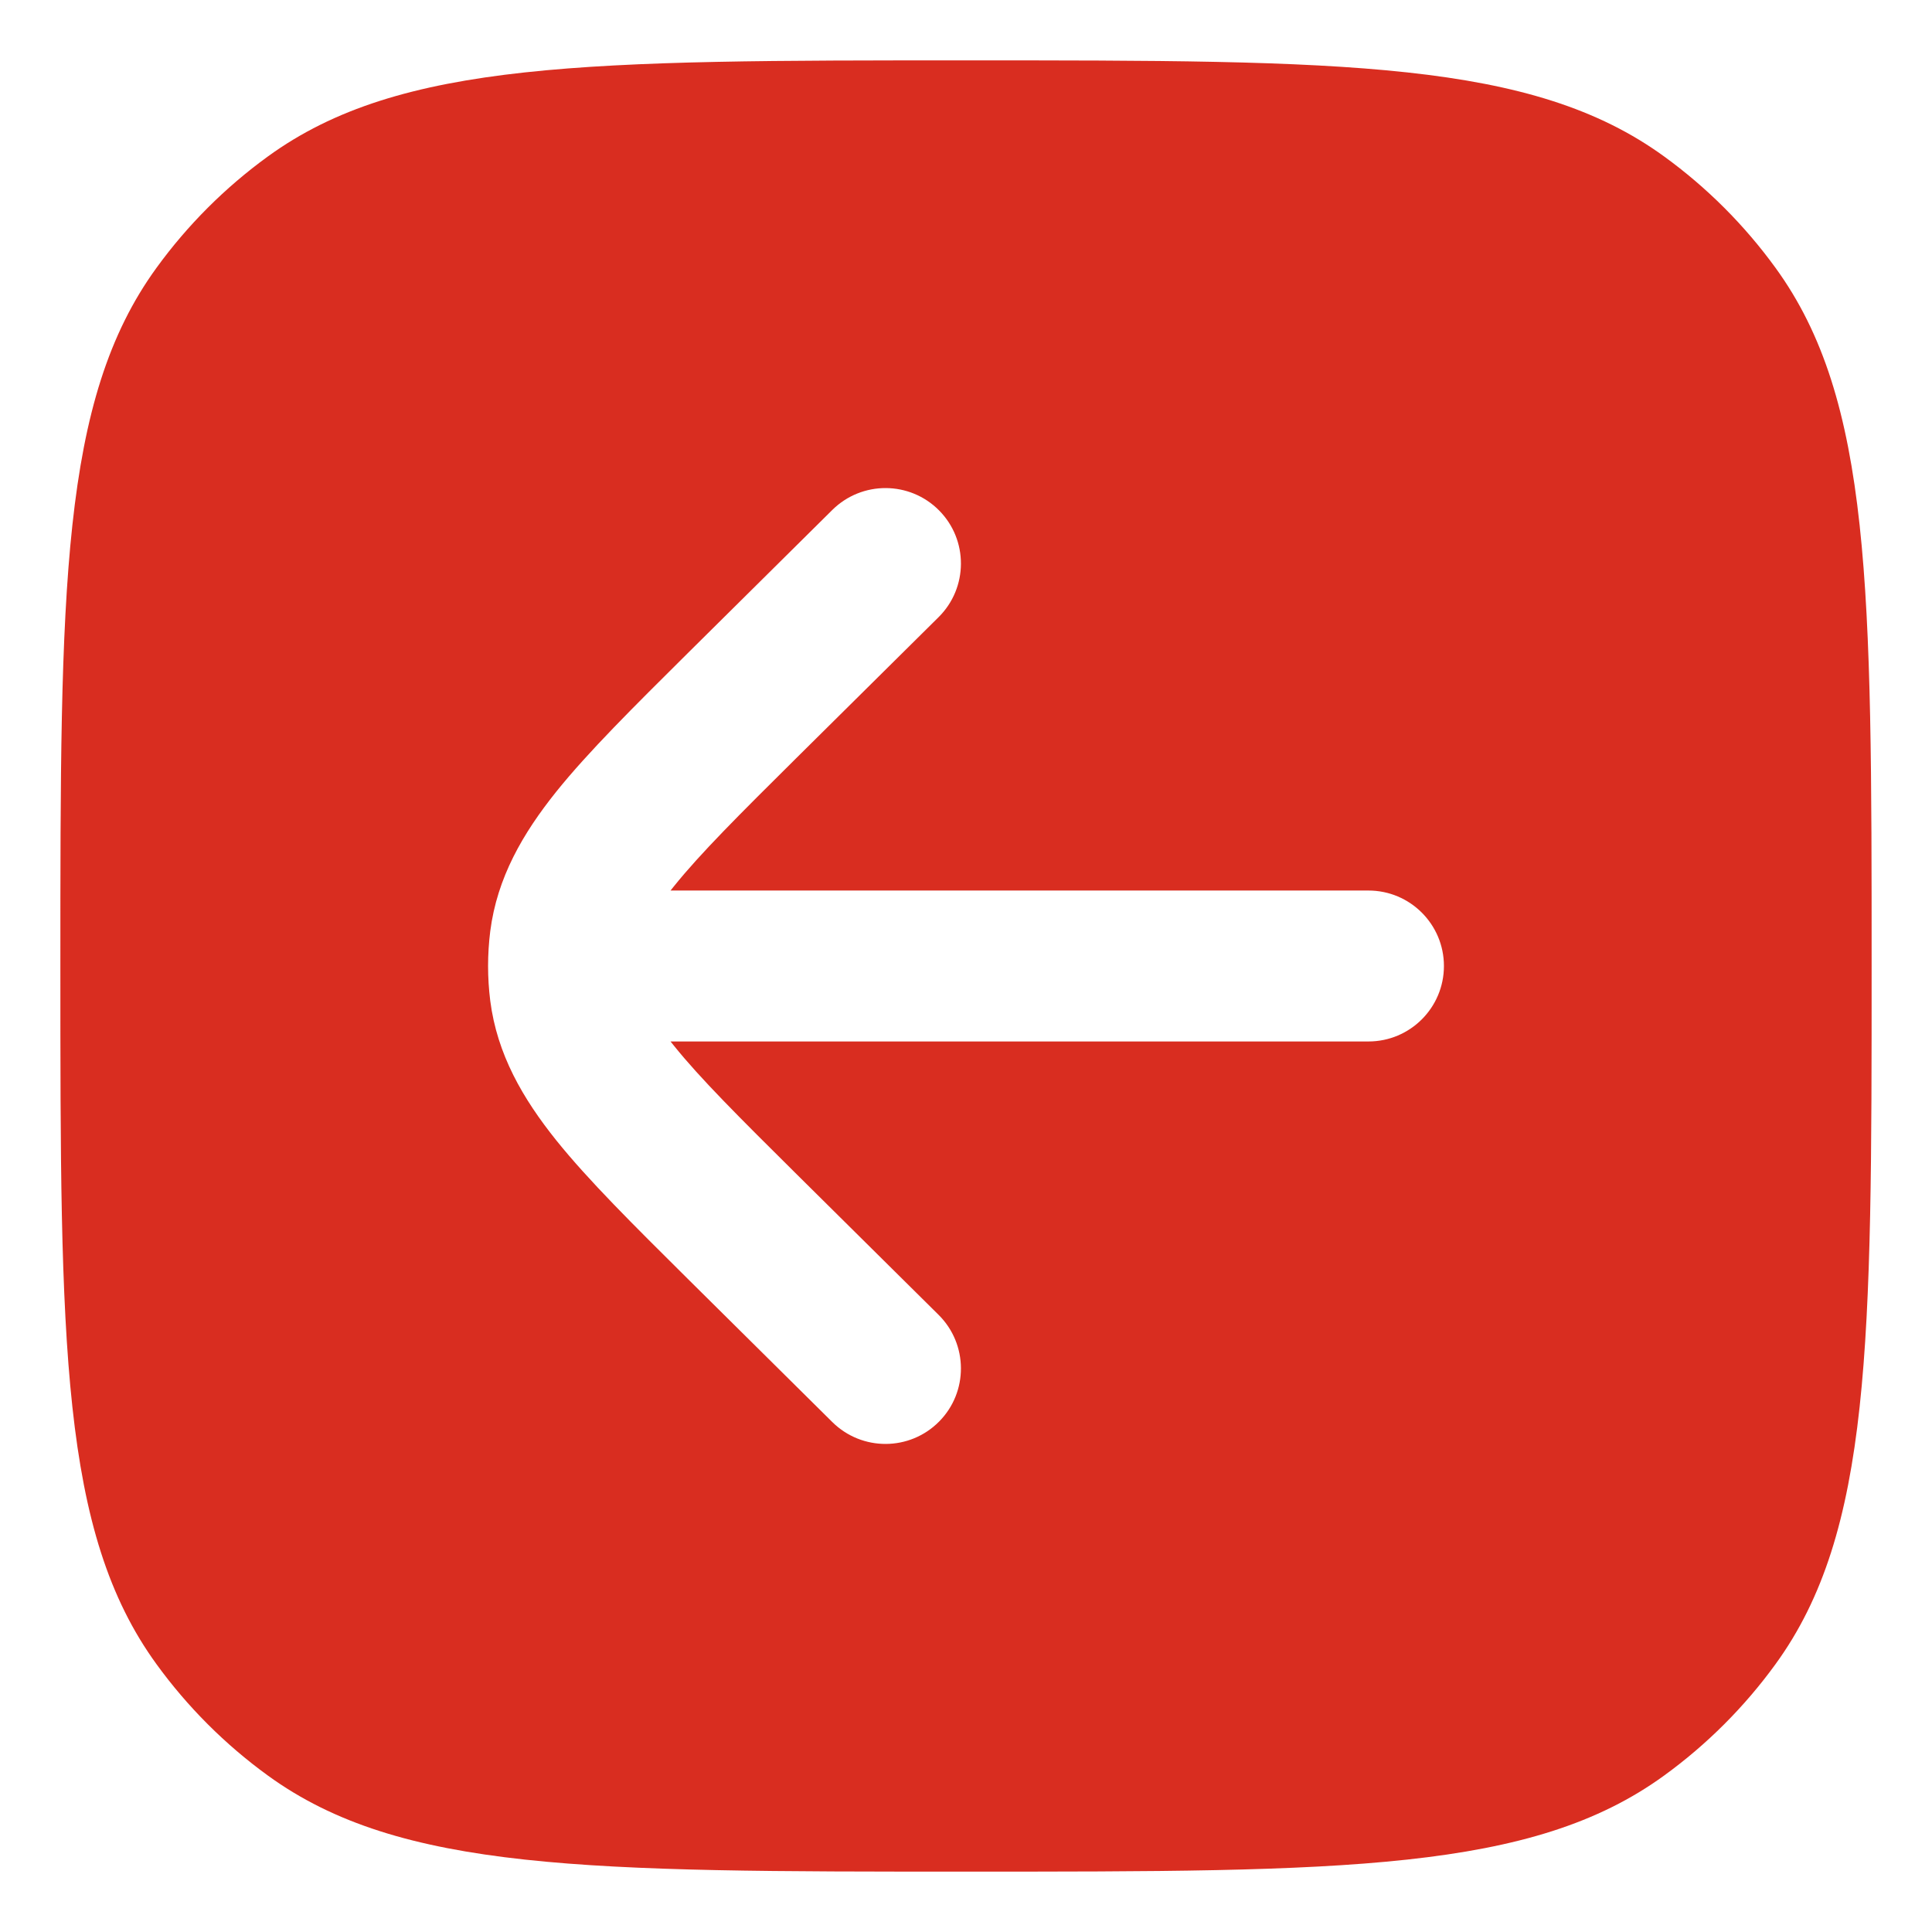 <svg width="16" height="16" viewBox="0 0 16 16" fill="none" xmlns="http://www.w3.org/2000/svg">
<path fill-rule="evenodd" clip-rule="evenodd" d="M1.296 2.218C0.5 3.313 0.5 4.875 0.5 8C0.5 11.125 0.5 12.687 1.296 13.782C1.553 14.136 1.864 14.447 2.218 14.704C3.313 15.5 4.875 15.5 8 15.5C11.125 15.5 12.687 15.5 13.782 14.704C14.136 14.447 14.447 14.136 14.704 13.782C15.5 12.687 15.5 11.125 15.5 8C15.5 4.875 15.5 3.313 14.704 2.218C14.447 1.864 14.136 1.553 13.782 1.296C12.687 0.5 11.125 0.5 8 0.5C4.875 0.5 3.313 0.5 2.218 1.296C1.864 1.553 1.553 1.864 1.296 2.218ZM7.773 5.111C8.018 4.868 8.02 4.472 7.777 4.227C7.534 3.982 7.139 3.98 6.893 4.223L5.692 5.413C5.246 5.856 4.873 6.225 4.607 6.556C4.329 6.903 4.117 7.268 4.06 7.712C4.048 7.808 4.042 7.904 4.042 8C4.042 8.096 4.048 8.192 4.06 8.288C4.117 8.732 4.329 9.097 4.607 9.444C4.873 9.775 5.246 10.144 5.692 10.587L6.893 11.777C7.139 12.02 7.534 12.018 7.777 11.773C8.02 11.528 8.018 11.132 7.773 10.889L6.598 9.725C6.119 9.25 5.798 8.93 5.582 8.661C5.572 8.649 5.562 8.637 5.553 8.625H11.333C11.678 8.625 11.958 8.345 11.958 8C11.958 7.655 11.678 7.375 11.333 7.375H5.553C5.562 7.363 5.572 7.351 5.582 7.339C5.798 7.07 6.119 6.75 6.598 6.275L7.773 5.111Z" fill="#D92D20"/>
</svg>
